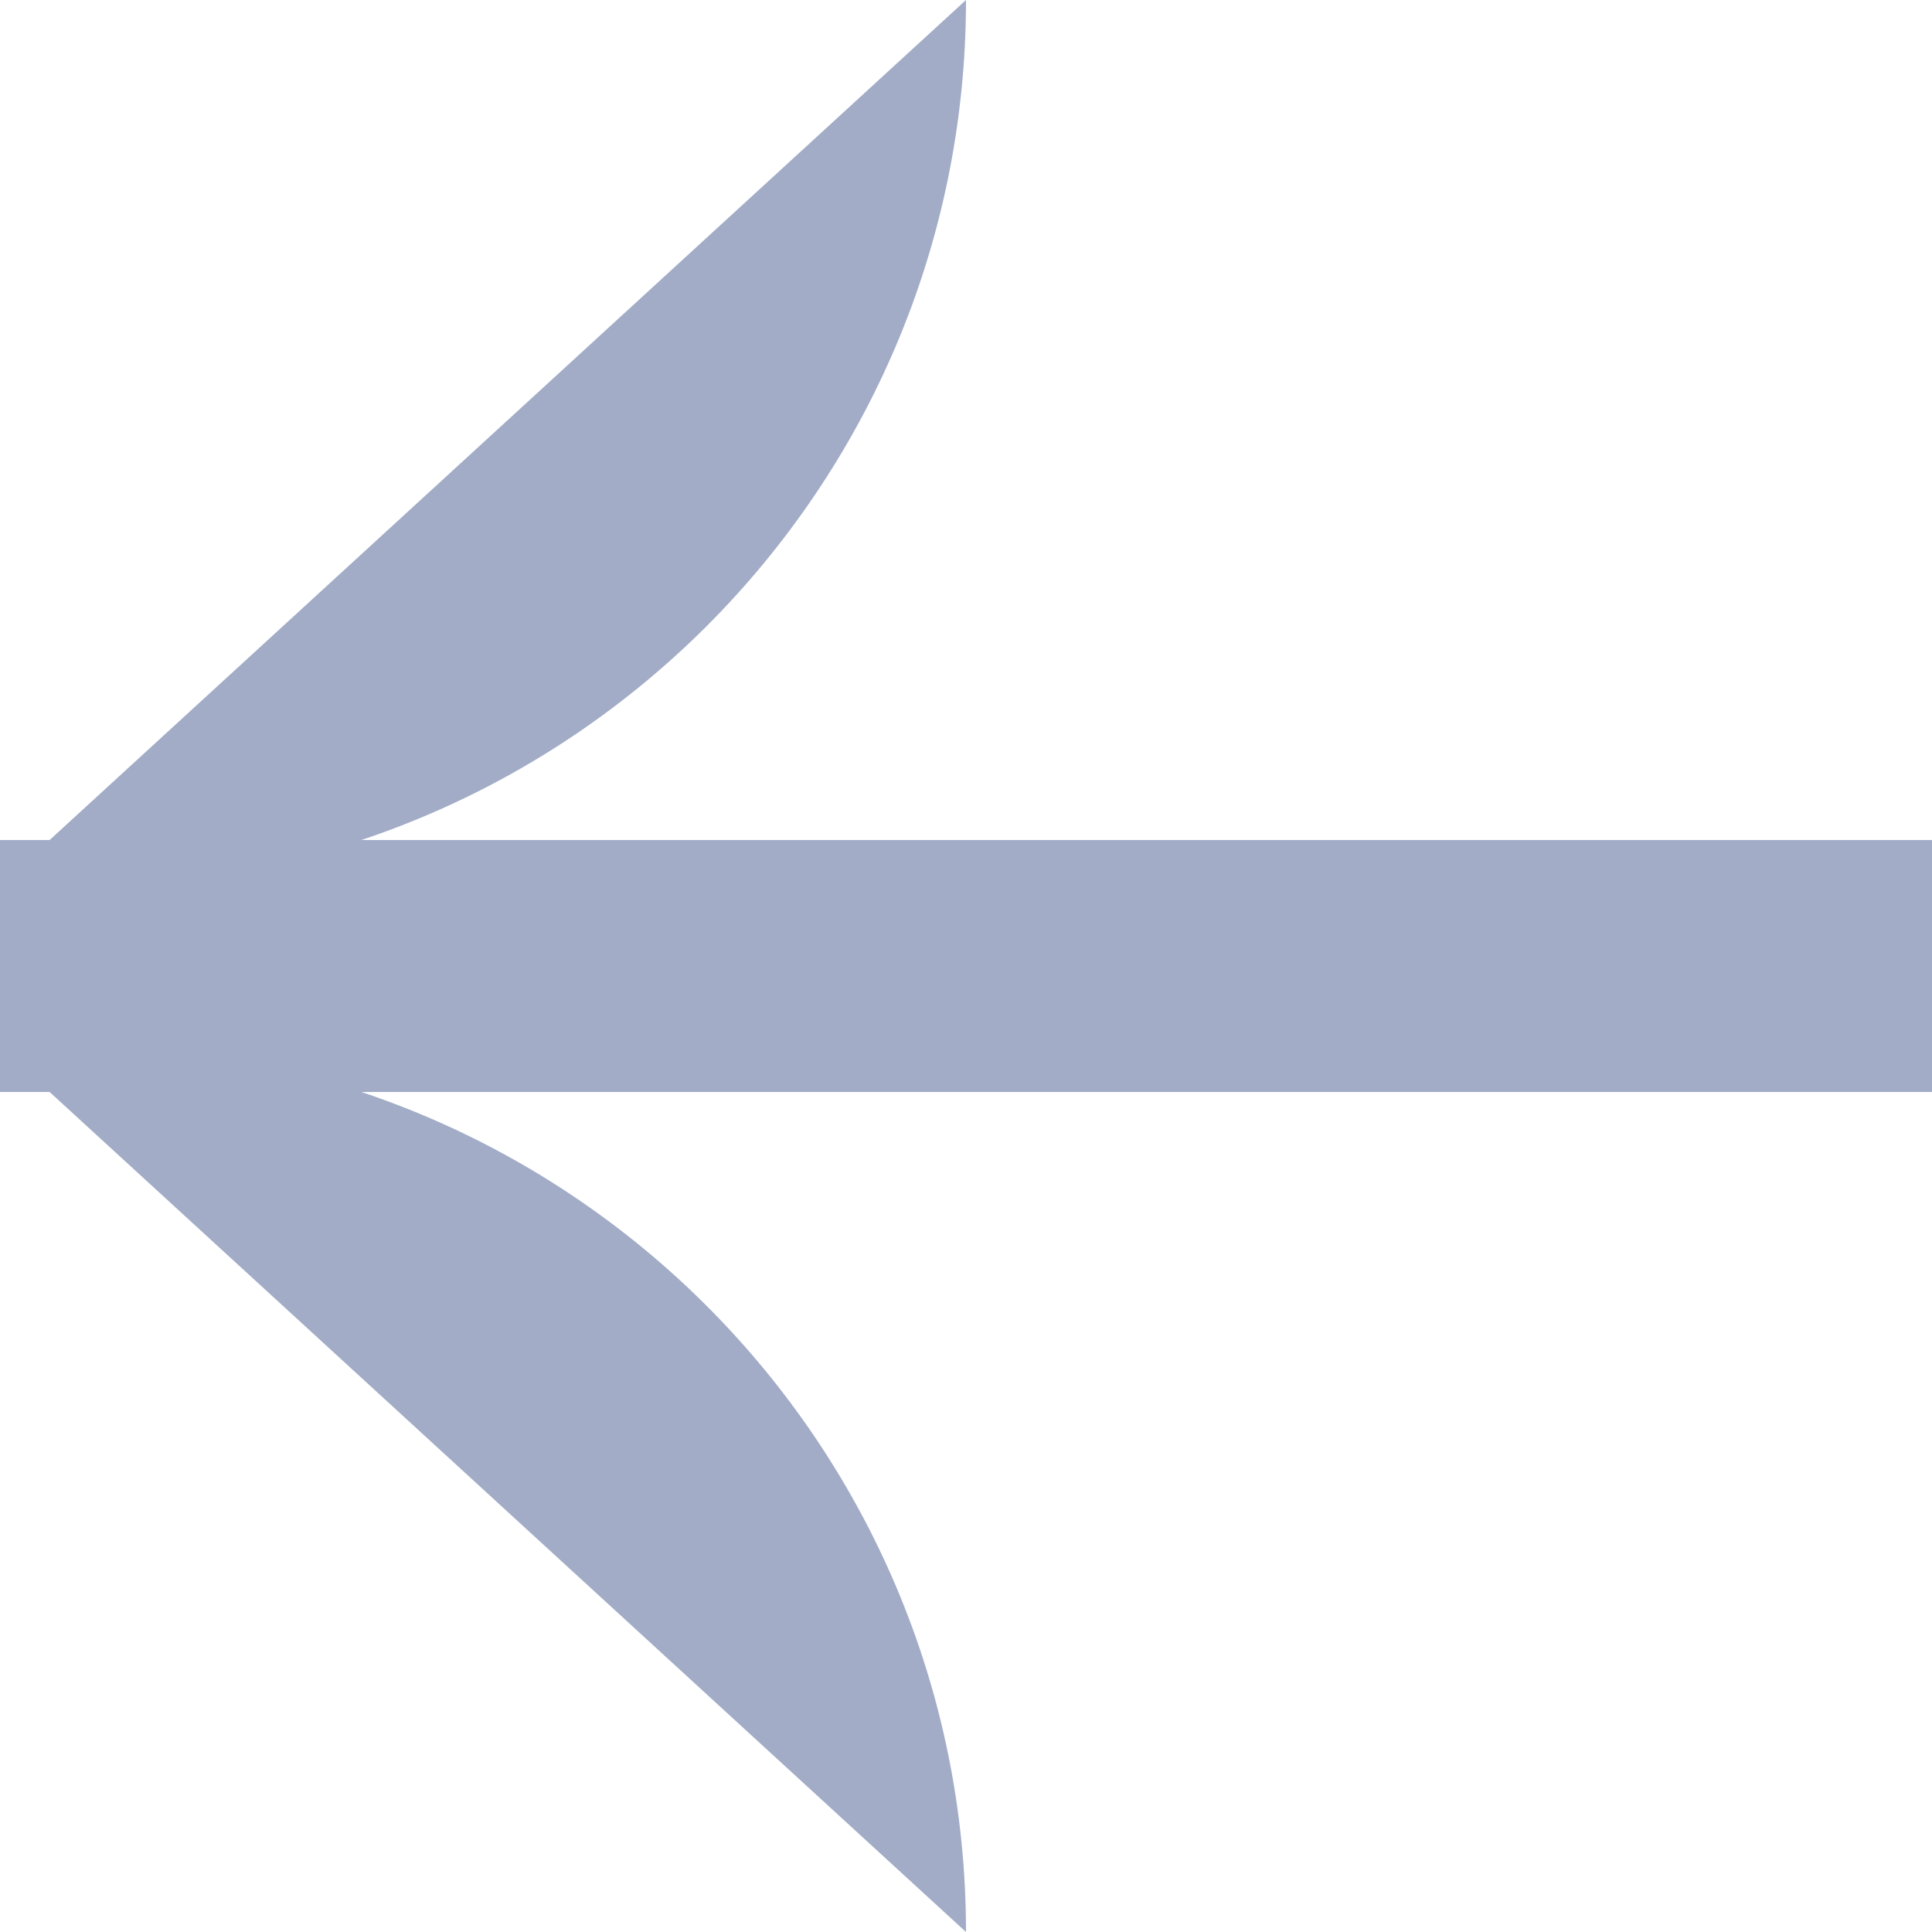 <svg width="24" height="24" viewBox="0 0 24 24" fill="#A2ACC7" xmlns="http://www.w3.org/2000/svg">
<g id="Group 917">
<g id="Group 918">
<rect id="Rectangle 403" y="10.435" width="24" height="3.13"/>
<path id="Vector 8" d="M12 3.05176e-05V3.05176e-05C12 6.075 7.075 11 1 11L-6.19952e-07 11"  stroke-width="3"/>
<path id="Vector 9" d="M12 24V24C12 17.925 7.075 13 1 13L-4.41349e-07 13"  stroke-width="3"/>
</g>
</g>
</svg>
